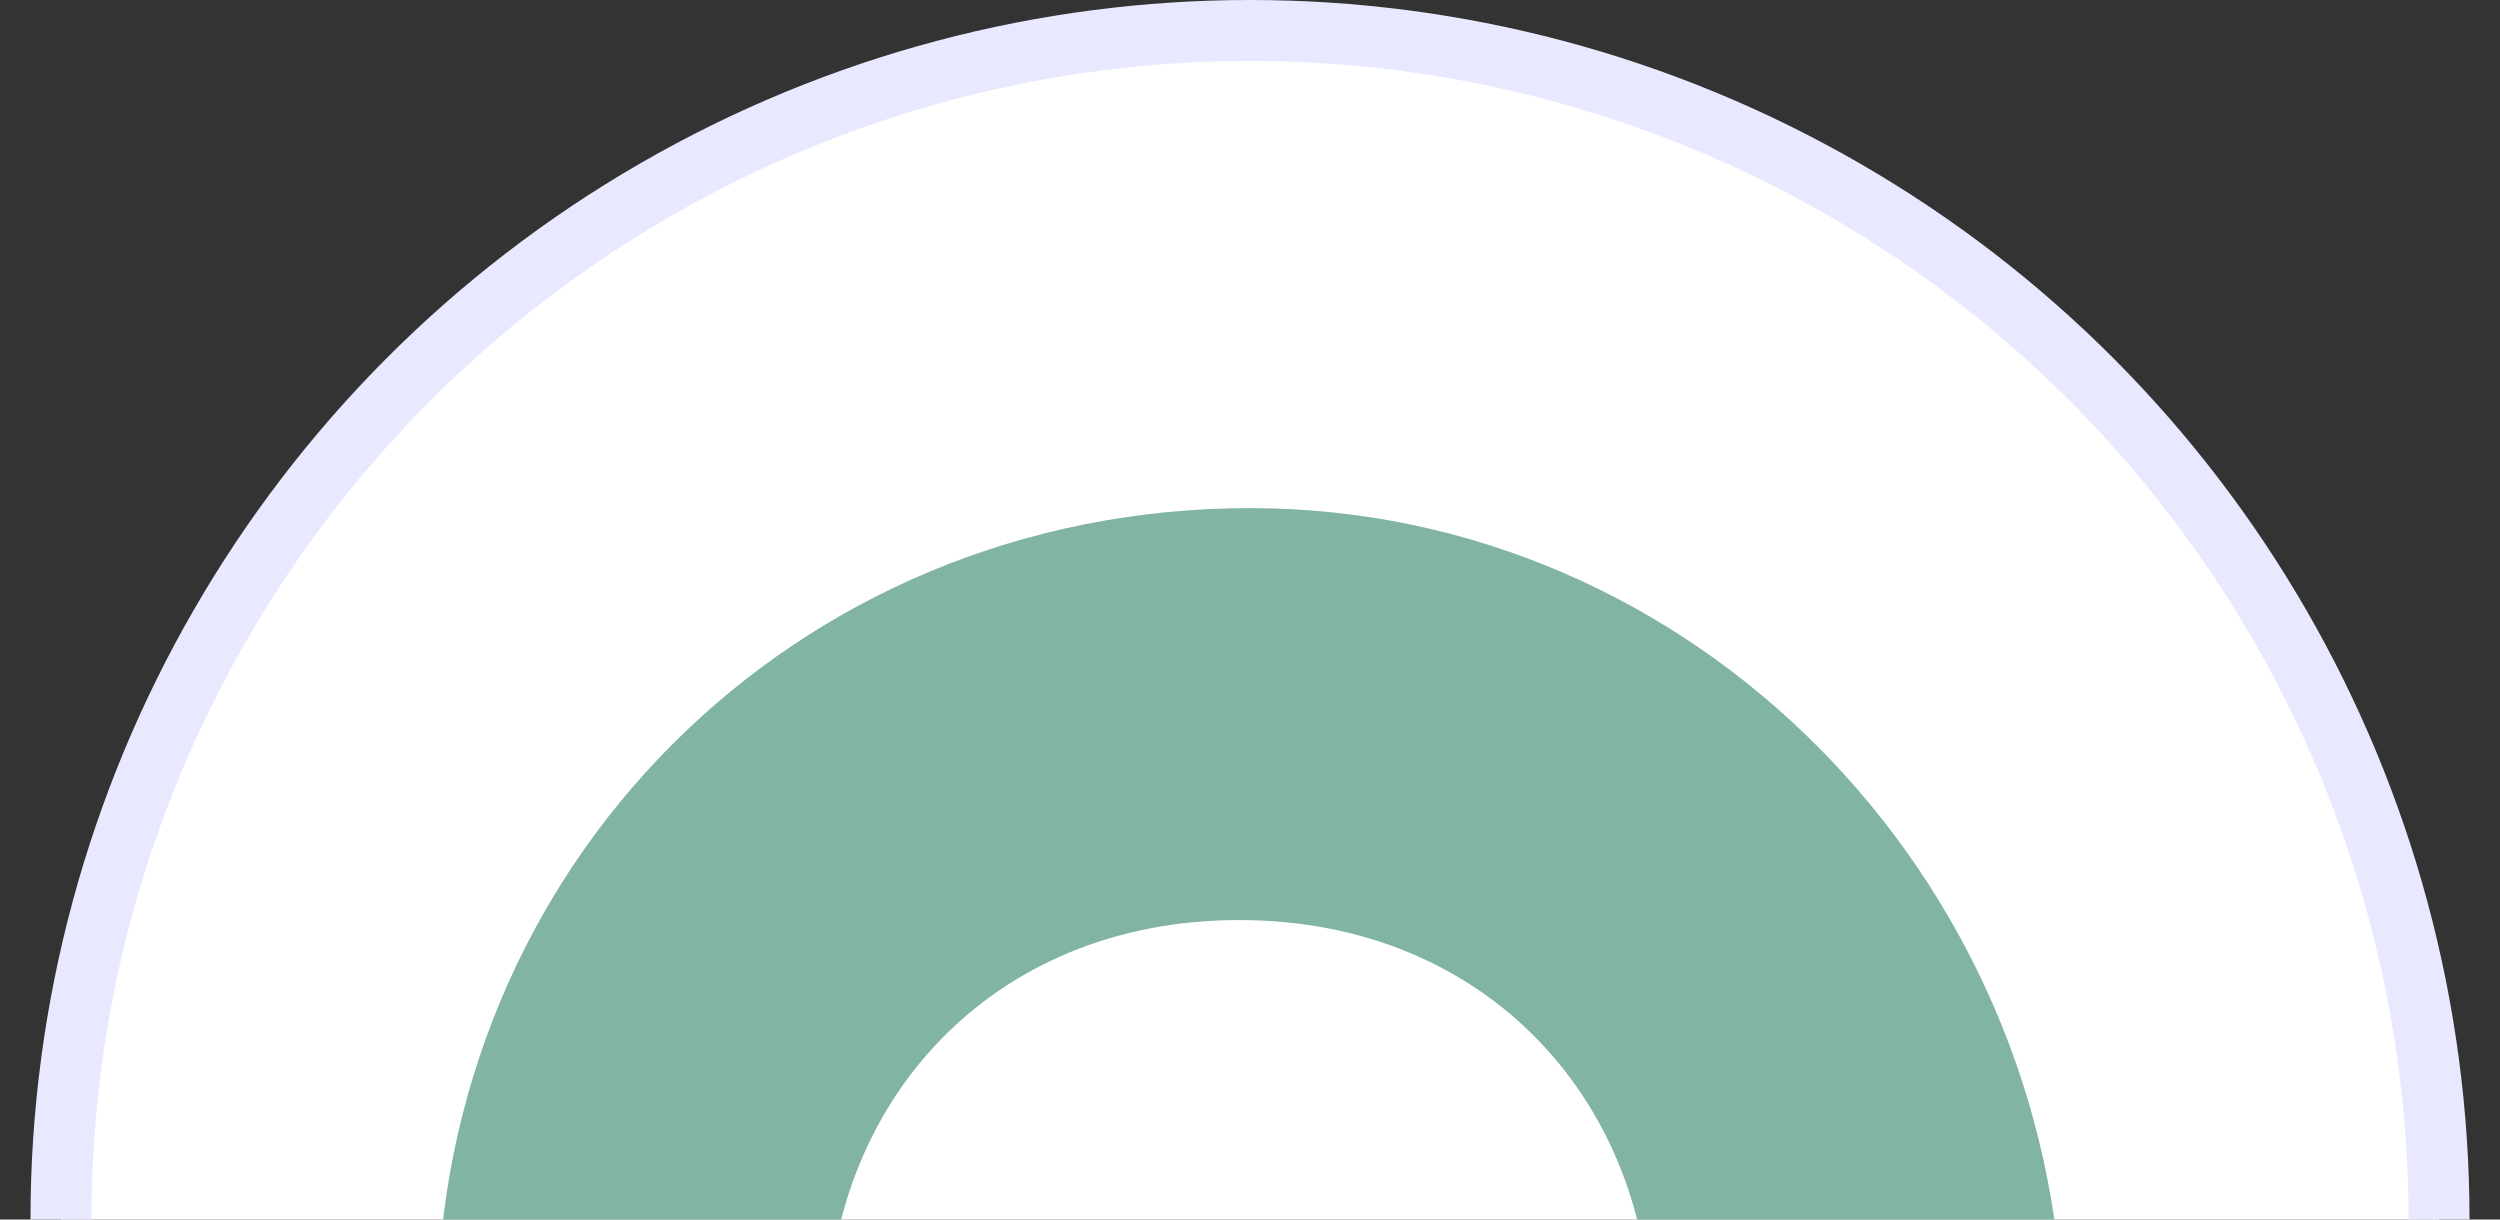 <svg width="41" height="20" viewBox="0 0 41 20" fill="none" xmlns="http://www.w3.org/2000/svg">
<rect x="0" y="0" width="41" height="20" fill="#333333" stroke="none"/>
<circle cx="20.5" cy="20" r="19.5" fill="white" stroke="#E8E9FF"/>
<path fill-rule="evenodd" clip-rule="evenodd" d="M20.5 8.333C13.033 8.333 7.167 14.2 7.167 21.667C7.167 25.578 8.767 29.133 11.255 31.622C12.144 32.511 13.744 32.511 14.811 31.8C16.233 30.555 18.367 29.844 20.5 29.844C22.811 29.844 24.589 30.555 26.189 31.8C27.256 32.689 28.678 32.511 29.744 31.444C32.233 28.956 33.833 25.578 33.833 21.667C33.656 14.378 27.789 8.333 20.5 8.333ZM20.322 28.6C16.233 28.6 13.567 25.578 13.567 21.844C13.567 18.111 16.233 15.089 20.322 15.089C24.411 15.089 27.078 18.111 27.078 21.844C27.078 25.578 24.411 28.6 20.322 28.6Z" fill="#81B5A1"/>
</svg>
